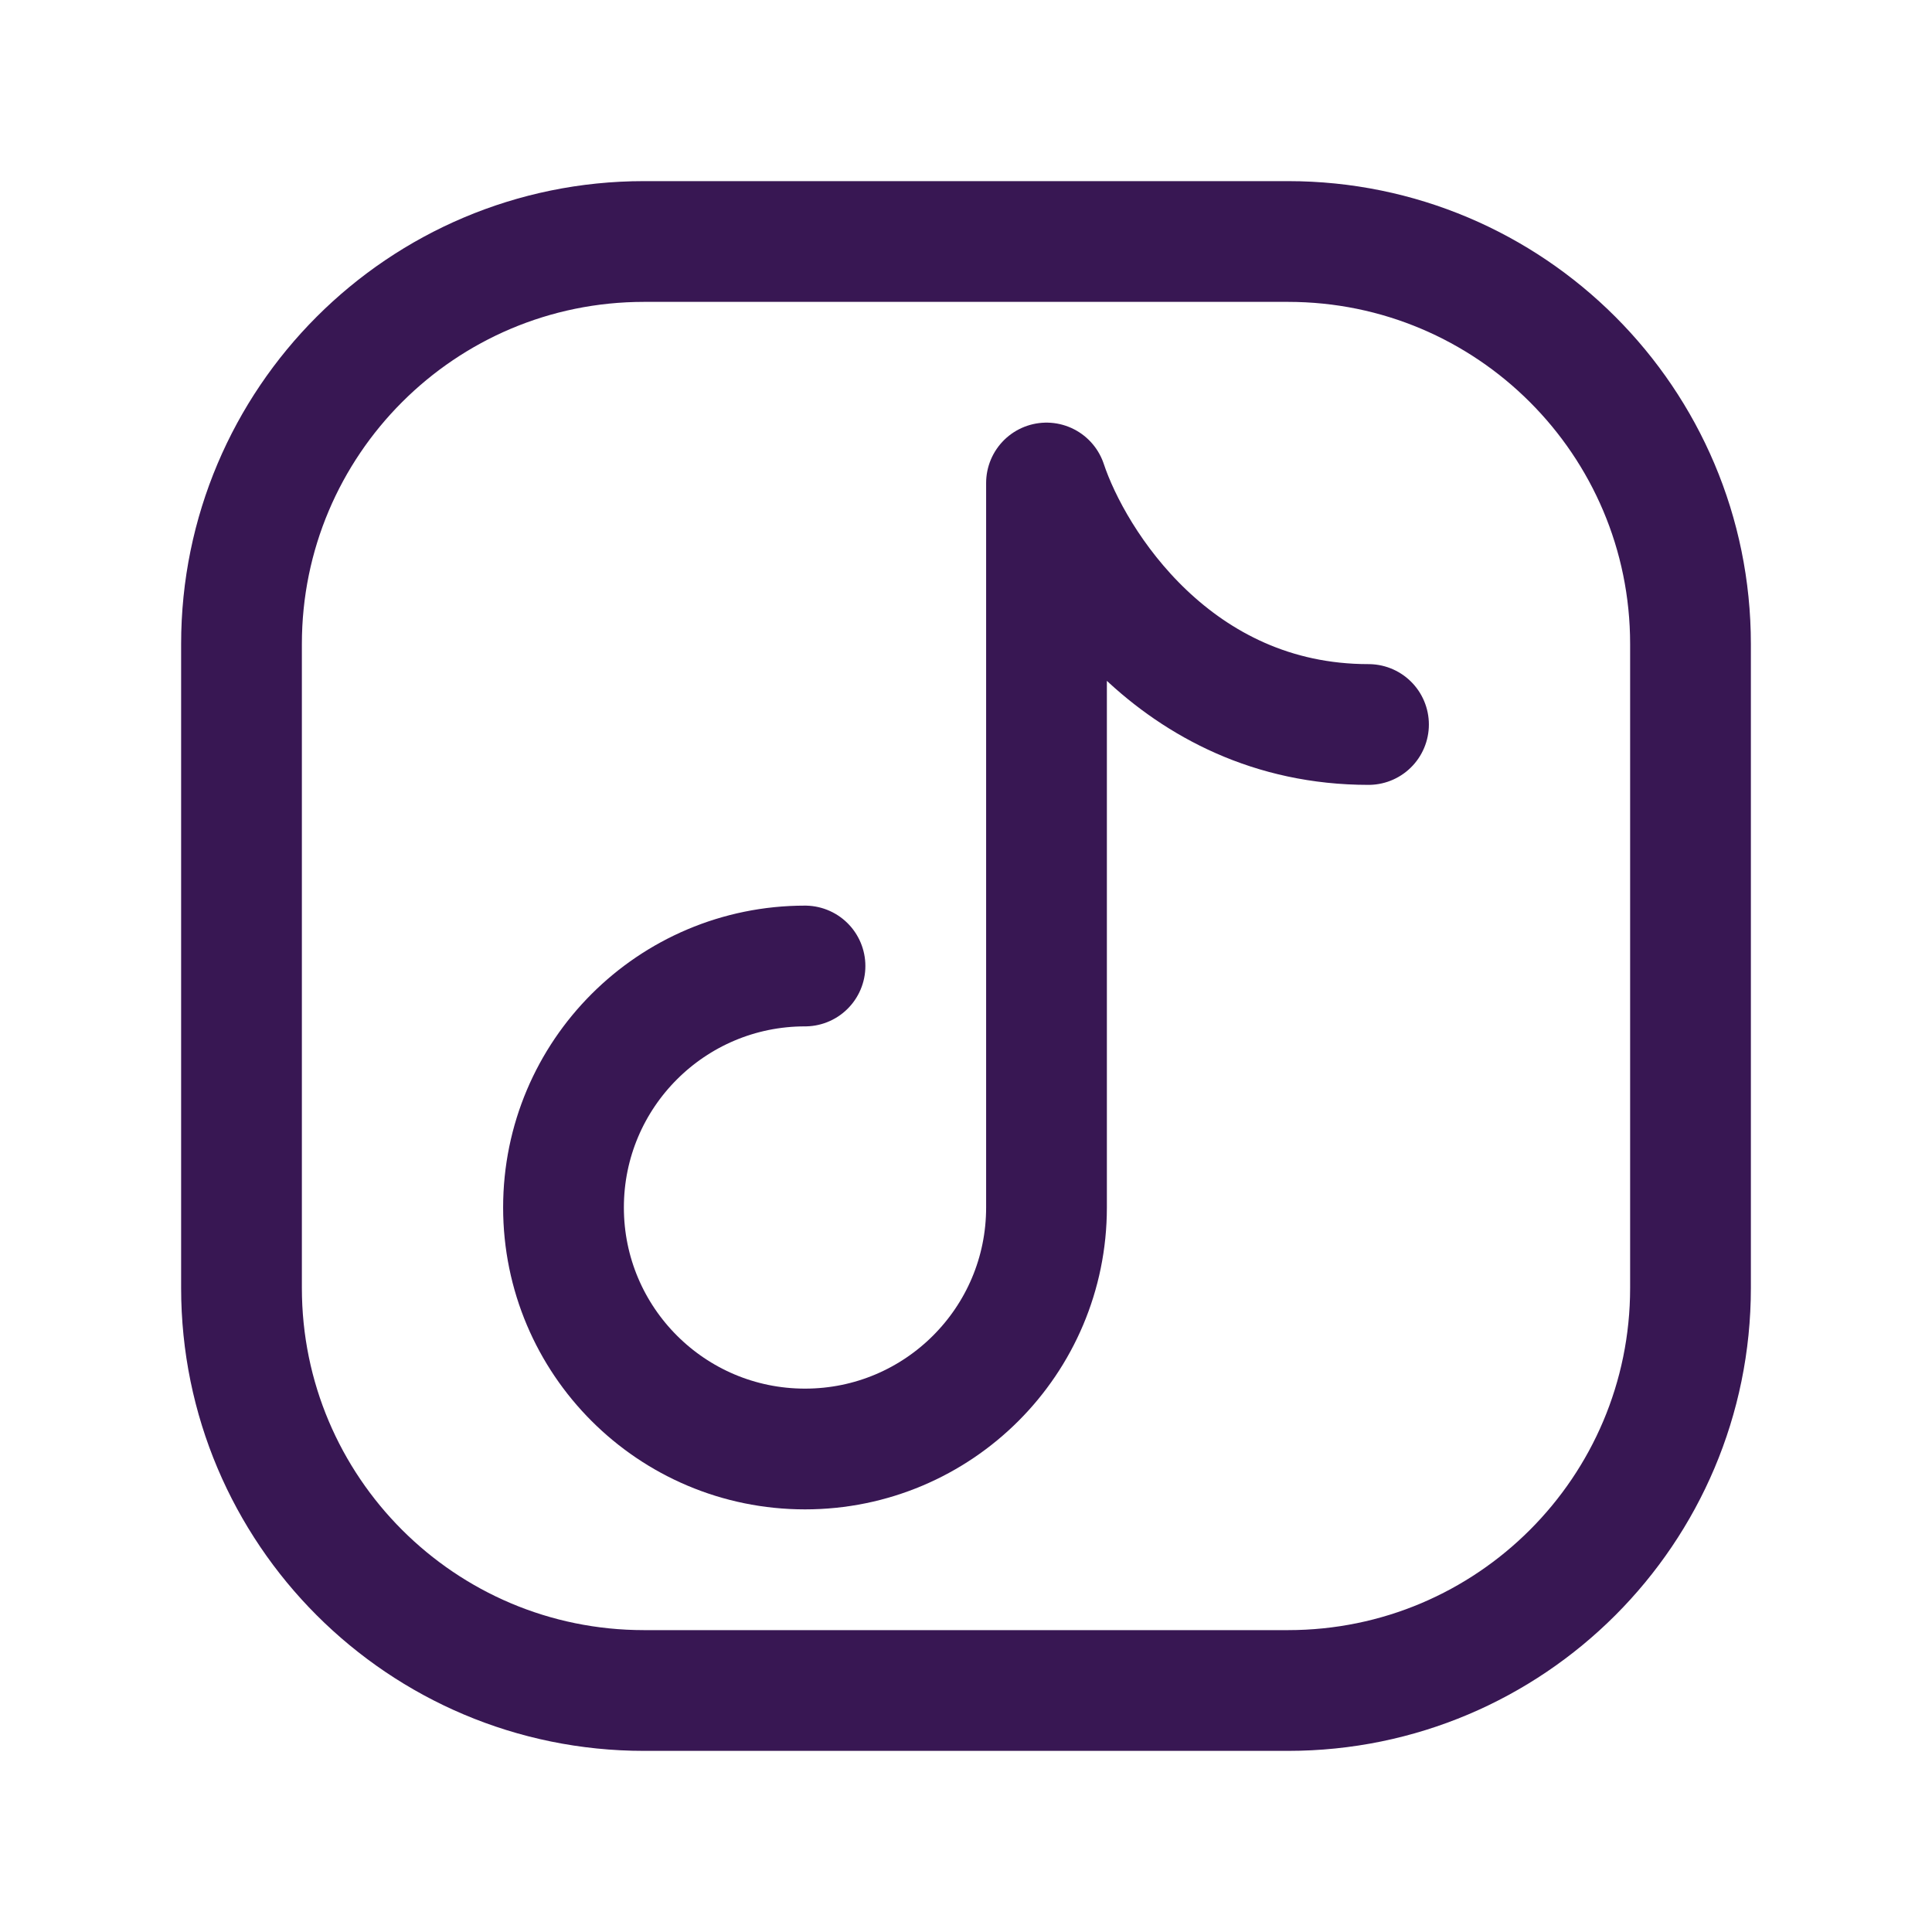 <svg width="24" height="24" viewBox="0 0 24 24" fill="none" xmlns="http://www.w3.org/2000/svg">
<g id="tiktok">
<path id="Vector" d="M21 8V16C21 18.761 18.761 21 16 21H8C5.239 21 3 18.761 3 16V8C3 5.239 5.239 3 8 3H16C18.761 3 21 5.239 21 8Z" stroke="#381753" stroke-width="1.5" stroke-linecap="round" stroke-linejoin="round"/>
<path id="Vector_2" d="M10 12C8.343 12 7 13.343 7 15C7 16.657 8.343 18 10 18C11.657 18 13 16.657 13 15V6C13.333 7 14.6 9 17 9" stroke="#381753" stroke-width="1.5" stroke-linecap="round" stroke-linejoin="round"/>
</g>
</svg>
